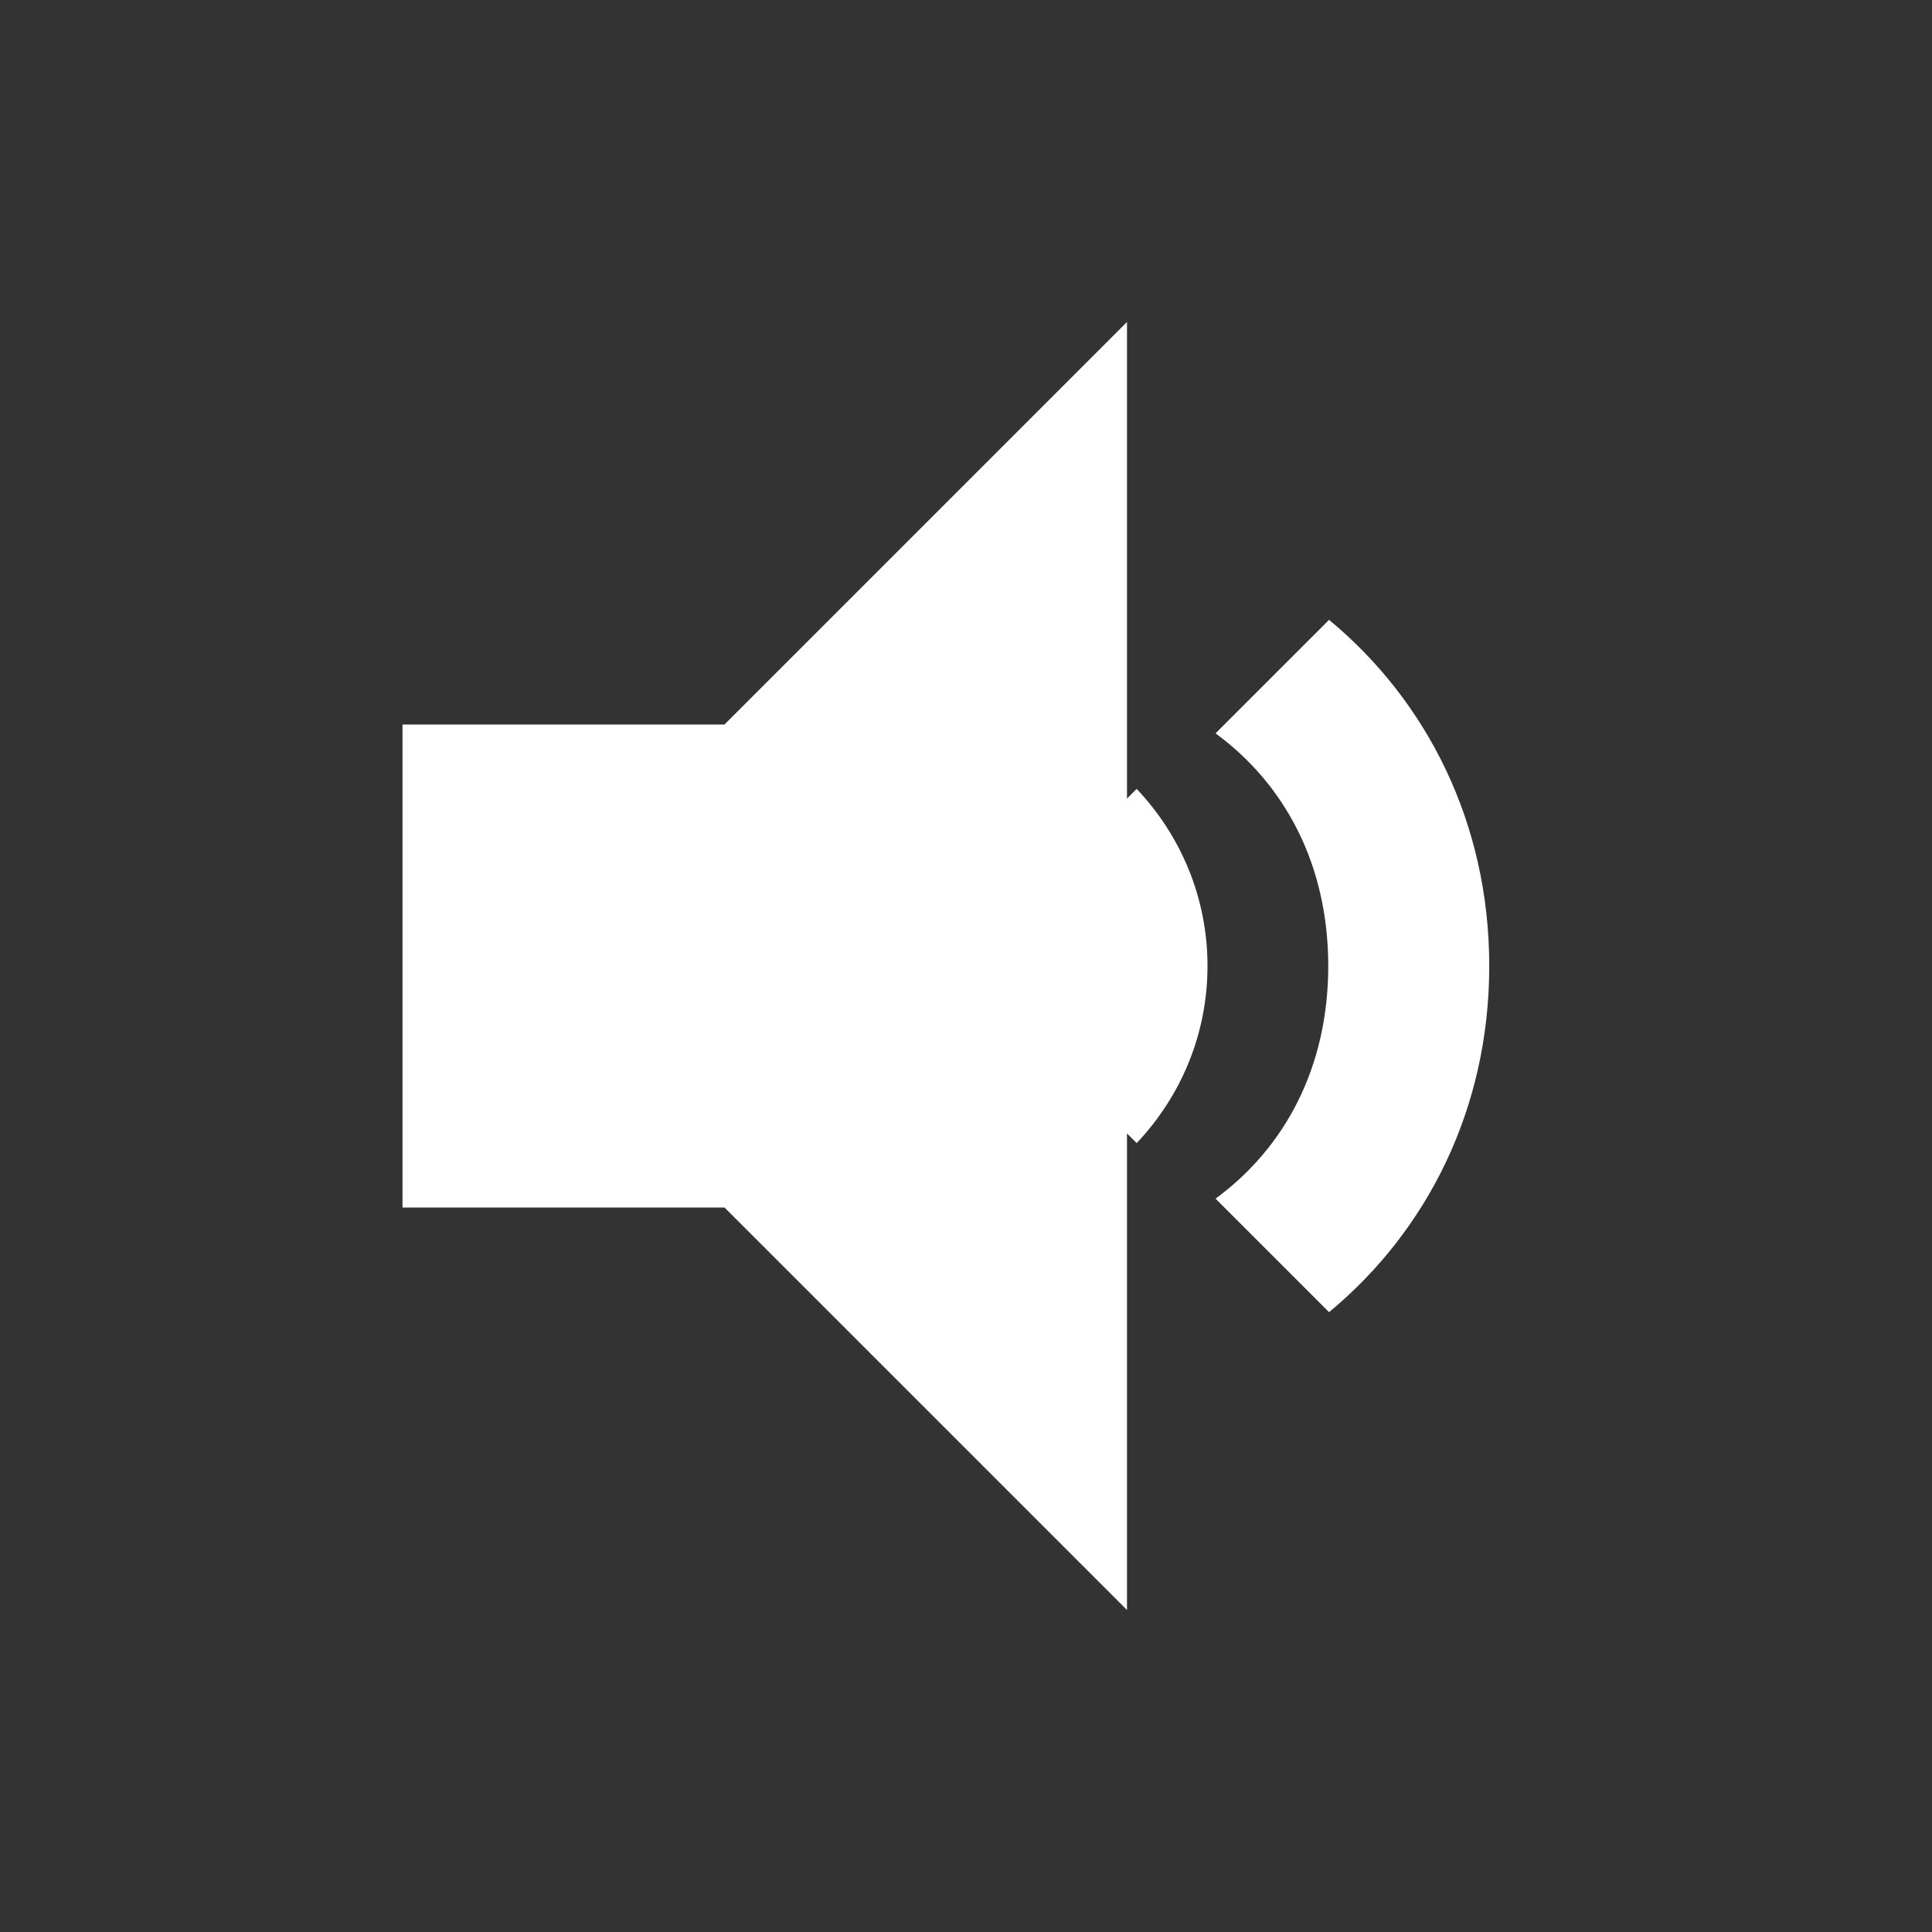 <svg xmlns="http://www.w3.org/2000/svg" viewBox="0 0 24 24" fill="white" width="24px" height="24px">
    <rect x="0" y="0" width="24" height="24" fill="#333333" stroke="none"/>
    <path d="M0 0h24v24H0V0z" fill="none"/>
    <path d="M5 9v6h4l5 5V4l-5 5H5zm13.5 3c0-1.77-.77-3.29-1.99-4.3l-1.41 1.41c.86.63 1.4 1.63 1.4 2.89s-.54 2.26-1.4 2.89l1.41 1.41c1.22-1.01 1.99-2.53 1.99-4.3zm-3.5 0c0-.86-.34-1.63-.88-2.2l-1.41 1.41c.19.2.29.47.29.79s-.11.59-.29.79l1.41 1.41c.54-.57.88-1.34.88-2.2z"/>
</svg>
